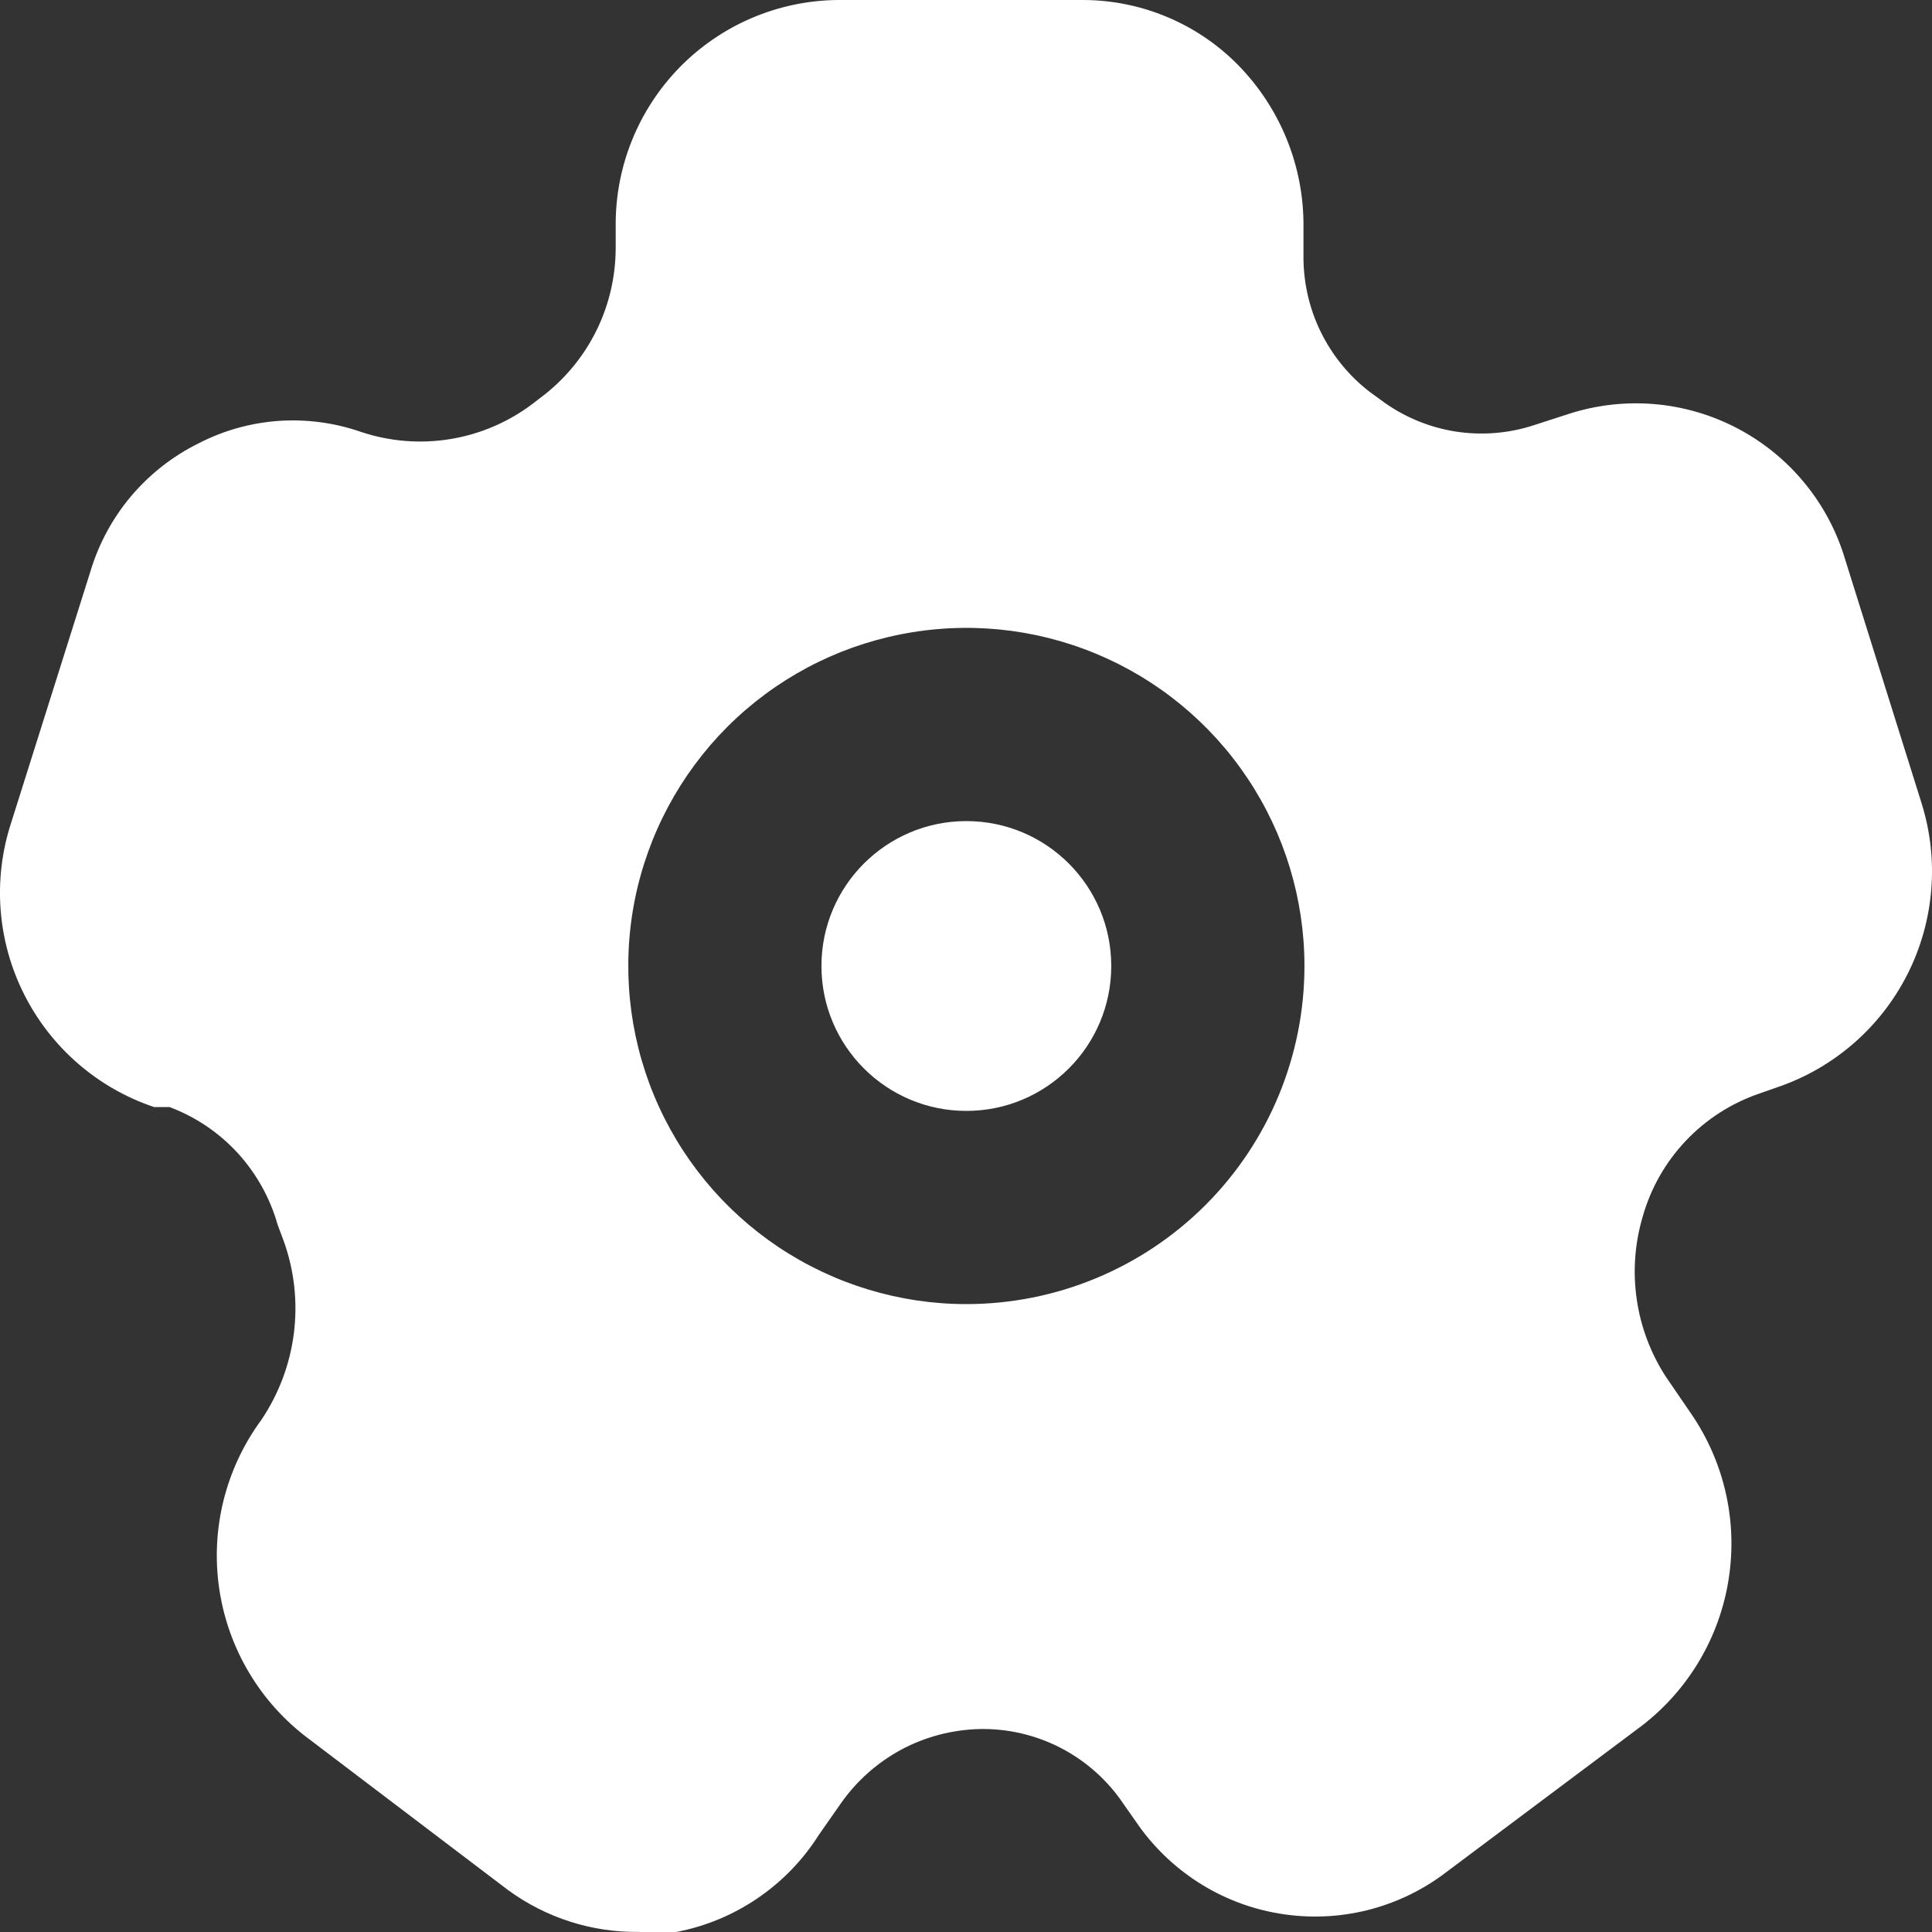 <svg width="22" height="22" viewBox="0 0 22 22" fill="none" xmlns="http://www.w3.org/2000/svg">
<rect x="0" y="0" width="22" height="22" fill="#333333" stroke="none"/>
<path d="M11.004 12.65C11.916 12.65 12.654 11.911 12.654 11C12.654 10.089 11.916 9.35 11.004 9.35C10.093 9.35 9.354 10.089 9.354 11C9.354 11.911 10.093 12.65 11.004 12.65Z" fill="white"/>
<path d="M21.883 9.152L21.014 6.38C20.92 6.059 20.763 5.761 20.551 5.503C20.34 5.245 20.078 5.032 19.783 4.877C19.487 4.722 19.163 4.628 18.831 4.601C18.498 4.574 18.163 4.614 17.846 4.719L17.472 4.84C17.179 4.937 16.867 4.961 16.563 4.912C16.258 4.862 15.97 4.739 15.723 4.554L15.602 4.466C15.361 4.282 15.167 4.043 15.035 3.77C14.903 3.497 14.838 3.196 14.843 2.893V2.585C14.849 1.894 14.58 1.23 14.095 0.737C13.865 0.504 13.591 0.319 13.289 0.193C12.987 0.066 12.663 0.001 12.335 0H9.53C8.857 0.009 8.215 0.283 7.743 0.763C7.272 1.243 7.008 1.89 7.011 2.563V2.827C7.01 3.146 6.938 3.461 6.799 3.749C6.66 4.036 6.458 4.289 6.208 4.488L6.065 4.598C5.79 4.806 5.467 4.945 5.126 5C4.785 5.056 4.435 5.027 4.107 4.917C3.807 4.813 3.488 4.771 3.17 4.793C2.852 4.816 2.543 4.903 2.26 5.049C1.965 5.195 1.703 5.401 1.491 5.652C1.279 5.904 1.122 6.197 1.028 6.512L0.126 9.372C-0.084 10.017 -0.03 10.718 0.275 11.323C0.58 11.929 1.111 12.39 1.754 12.606H1.93C2.226 12.717 2.492 12.896 2.706 13.129C2.92 13.363 3.076 13.643 3.162 13.948L3.228 14.124C3.35 14.46 3.391 14.821 3.347 15.177C3.303 15.533 3.175 15.873 2.975 16.17C2.568 16.724 2.396 17.416 2.497 18.095C2.598 18.775 2.963 19.388 3.514 19.799L5.79 21.526C6.222 21.84 6.742 22.006 7.275 21.999C7.418 22.013 7.562 22.013 7.704 21.999C8.035 21.936 8.348 21.805 8.626 21.616C8.904 21.427 9.141 21.183 9.321 20.899L9.574 20.537C9.752 20.282 9.987 20.073 10.26 19.925C10.533 19.778 10.837 19.698 11.147 19.689C11.472 19.681 11.794 19.756 12.083 19.906C12.371 20.056 12.617 20.277 12.797 20.547L12.929 20.735C13.117 21.014 13.36 21.251 13.642 21.433C13.925 21.615 14.242 21.737 14.574 21.791C14.906 21.846 15.245 21.832 15.572 21.751C15.898 21.669 16.204 21.522 16.471 21.317L18.704 19.645C19.232 19.235 19.583 18.639 19.685 17.978C19.788 17.318 19.633 16.643 19.254 16.093L18.968 15.675C18.796 15.409 18.683 15.109 18.638 14.796C18.592 14.483 18.615 14.163 18.704 13.86C18.795 13.534 18.964 13.236 19.196 12.991C19.427 12.746 19.716 12.561 20.035 12.452L20.255 12.375C20.892 12.154 21.417 11.694 21.721 11.093C22.025 10.491 22.083 9.795 21.883 9.152ZM11.004 14.85C10.243 14.85 9.499 14.624 8.865 14.201C8.232 13.778 7.739 13.177 7.447 12.473C7.156 11.77 7.08 10.995 7.228 10.249C7.377 9.502 7.744 8.816 8.282 8.277C8.82 7.739 9.506 7.372 10.253 7.224C11 7.075 11.774 7.151 12.478 7.443C13.181 7.734 13.782 8.228 14.205 8.861C14.628 9.494 14.854 10.238 14.854 11C14.854 12.021 14.449 13 13.727 13.722C13.005 14.444 12.025 14.85 11.004 14.85Z" fill="white"/>
</svg>
